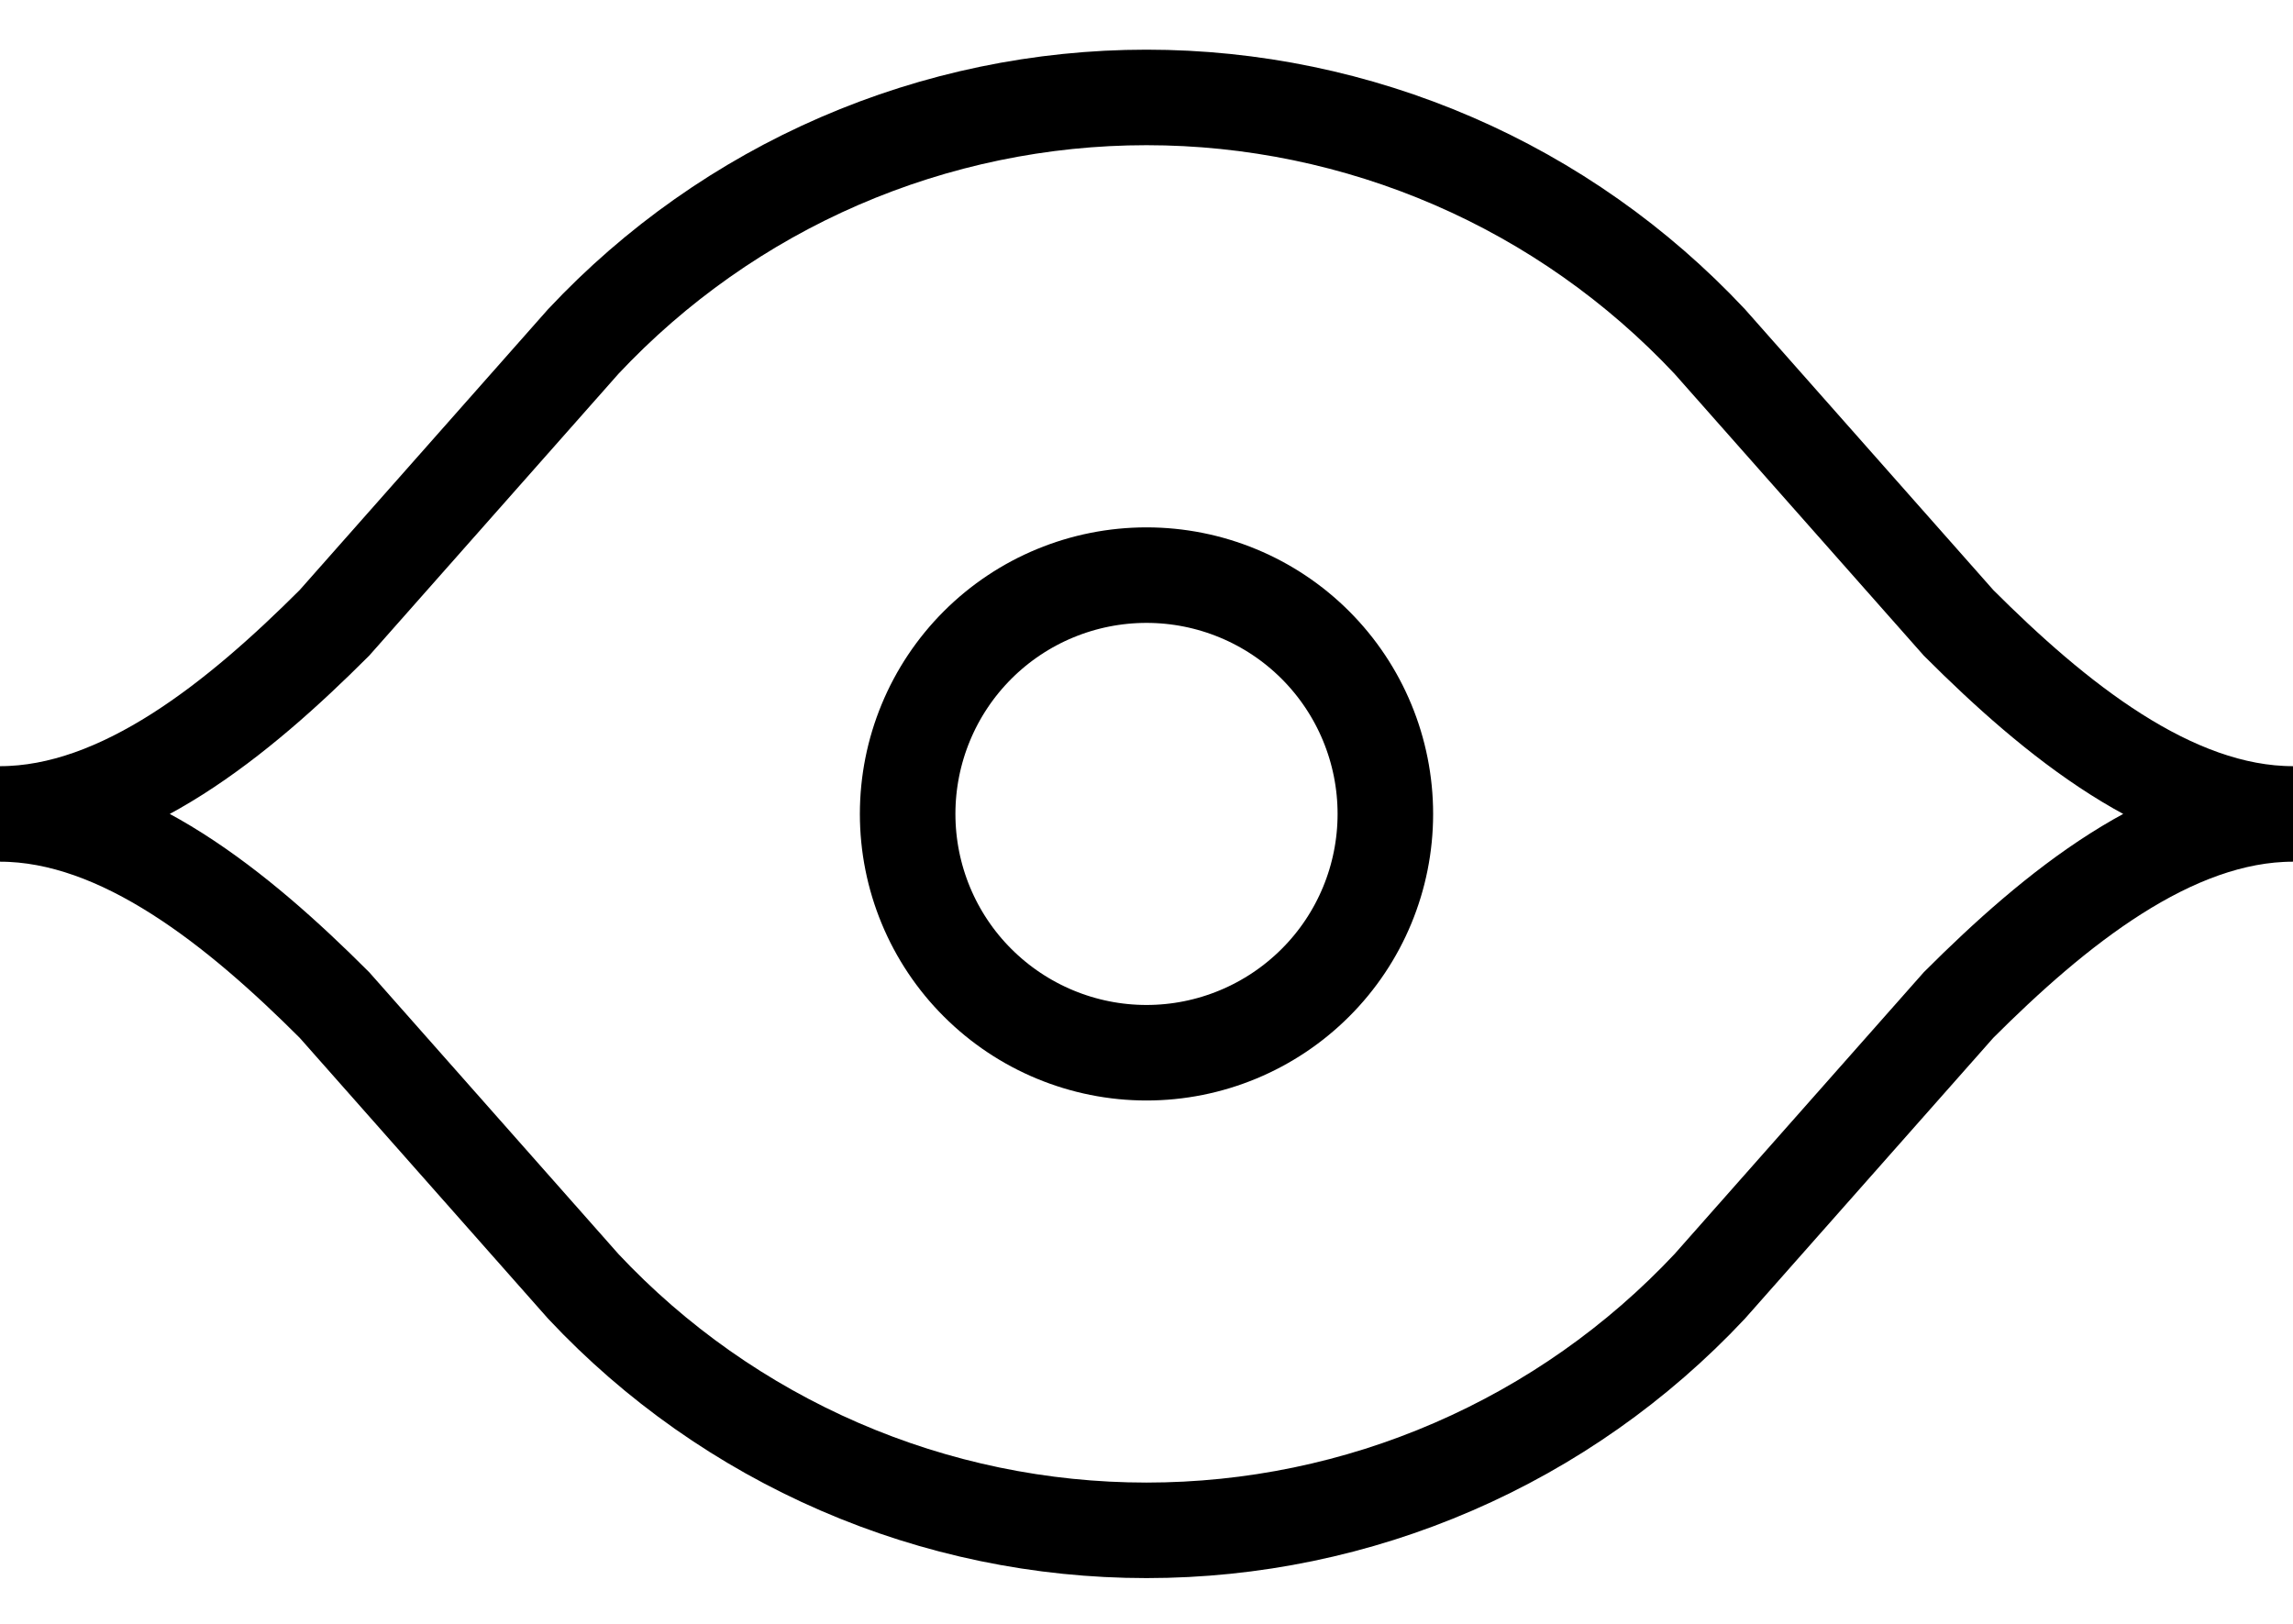 <svg width="24" height="17" viewBox="0 0 24 17" fill="none" xmlns="http://www.w3.org/2000/svg">
<path d="M6.106 3.574C6.862 2.768 7.775 2.125 8.788 1.686C9.802 1.247 10.895 1.02 12 1.02C13.105 1.02 14.198 1.247 15.212 1.686C16.226 2.125 17.138 2.768 17.894 3.574L20.5 6.521C21.5 7.521 22.724 8.521 24 8.521C22.724 8.521 21.5 9.521 20.5 10.521L17.894 13.468C17.138 14.274 16.226 14.916 15.212 15.355C14.198 15.795 13.105 16.021 12 16.021C10.895 16.021 9.802 15.795 8.788 15.355C7.775 14.916 6.862 14.274 6.106 13.468L3.5 10.521C2.5 9.521 1.276 8.521 0 8.521C1.276 8.521 2.5 7.521 3.5 6.521L6.106 3.574Z" stroke="black"/>
<path d="M9.5 8.521C9.5 7.858 9.763 7.222 10.232 6.753C10.701 6.284 11.337 6.021 12 6.021C12.663 6.021 13.299 6.284 13.768 6.753C14.237 7.222 14.5 7.858 14.5 8.521C14.5 9.184 14.237 9.82 13.768 10.288C13.299 10.757 12.663 11.021 12 11.021C11.337 11.021 10.701 10.757 10.232 10.288C9.763 9.82 9.5 9.184 9.5 8.521Z" stroke="black"/>
</svg>
